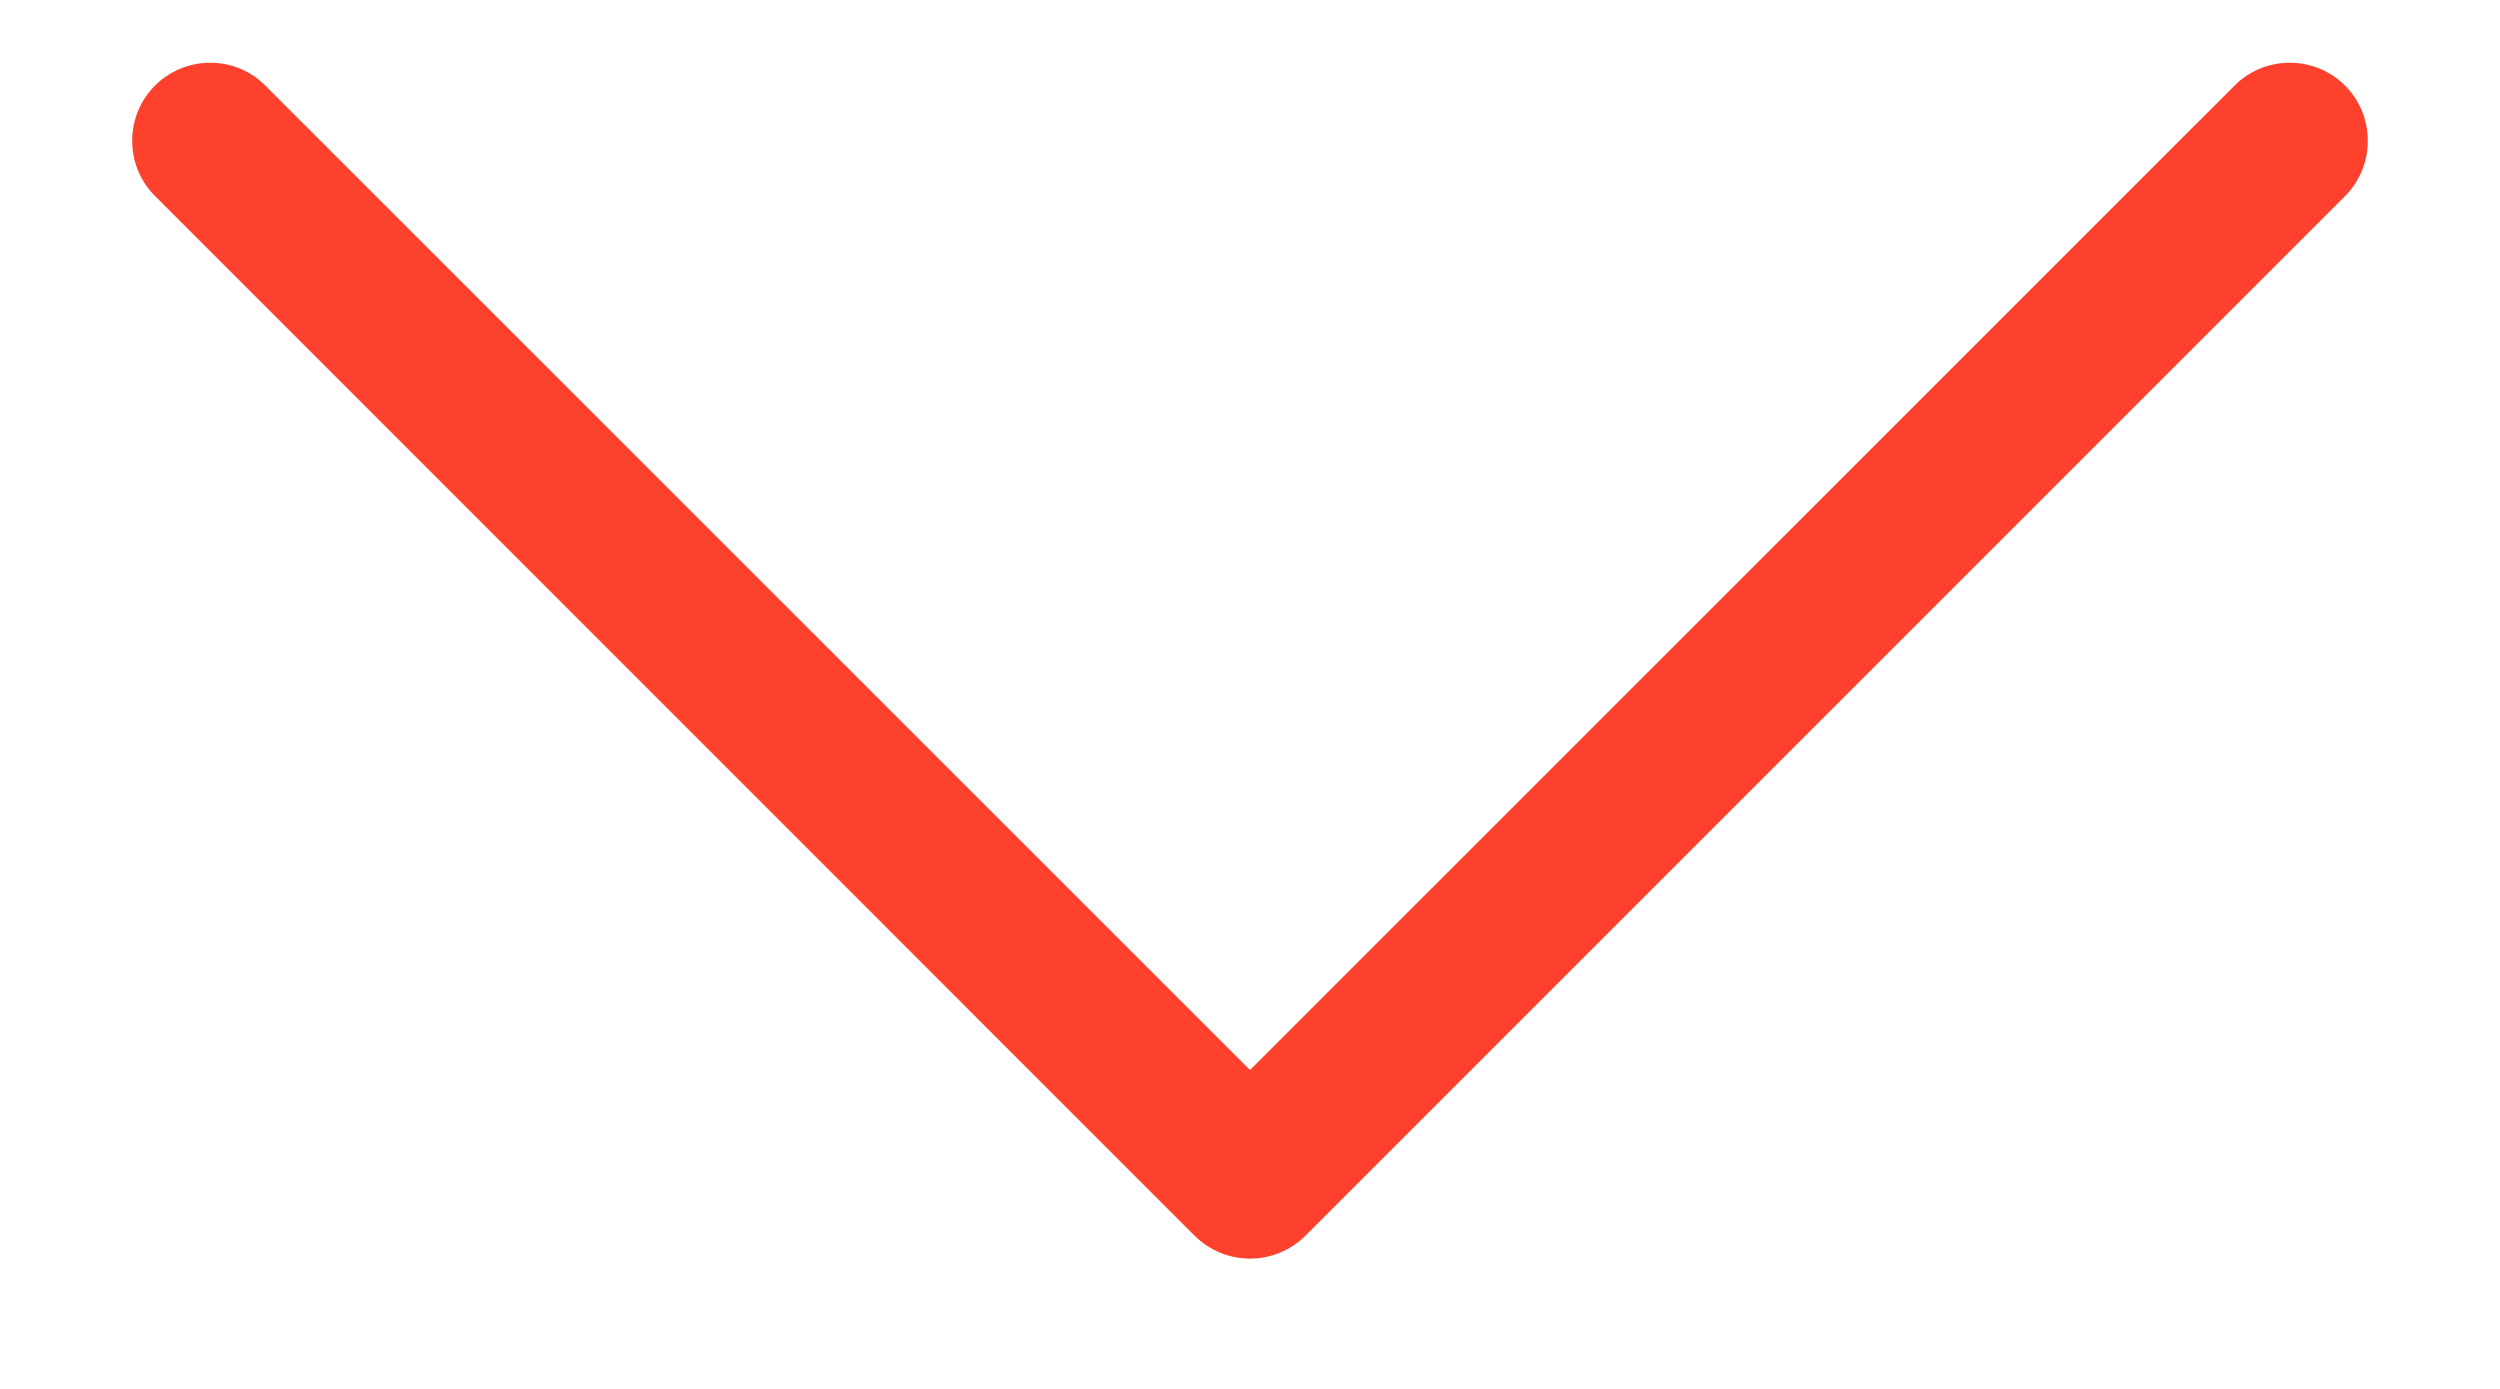 <svg width="18" height="10" viewBox="0 0 18 10" fill="none" xmlns="http://www.w3.org/2000/svg">
<path d="M8.602 8.898L1.103 1.398C1.003 1.291 0.949 1.15 0.952 1.004C0.954 0.858 1.013 0.719 1.116 0.616C1.219 0.513 1.358 0.454 1.504 0.452C1.65 0.449 1.791 0.503 1.897 0.603L9 7.704L16.102 0.603C16.209 0.503 16.35 0.449 16.496 0.452C16.642 0.454 16.781 0.513 16.884 0.616C16.987 0.719 17.046 0.858 17.048 1.004C17.051 1.15 16.997 1.291 16.898 1.398L9.398 8.898C9.292 9.003 9.149 9.062 9 9.062C8.851 9.062 8.708 9.003 8.602 8.898Z" fill="#FE412D"/>
</svg>
